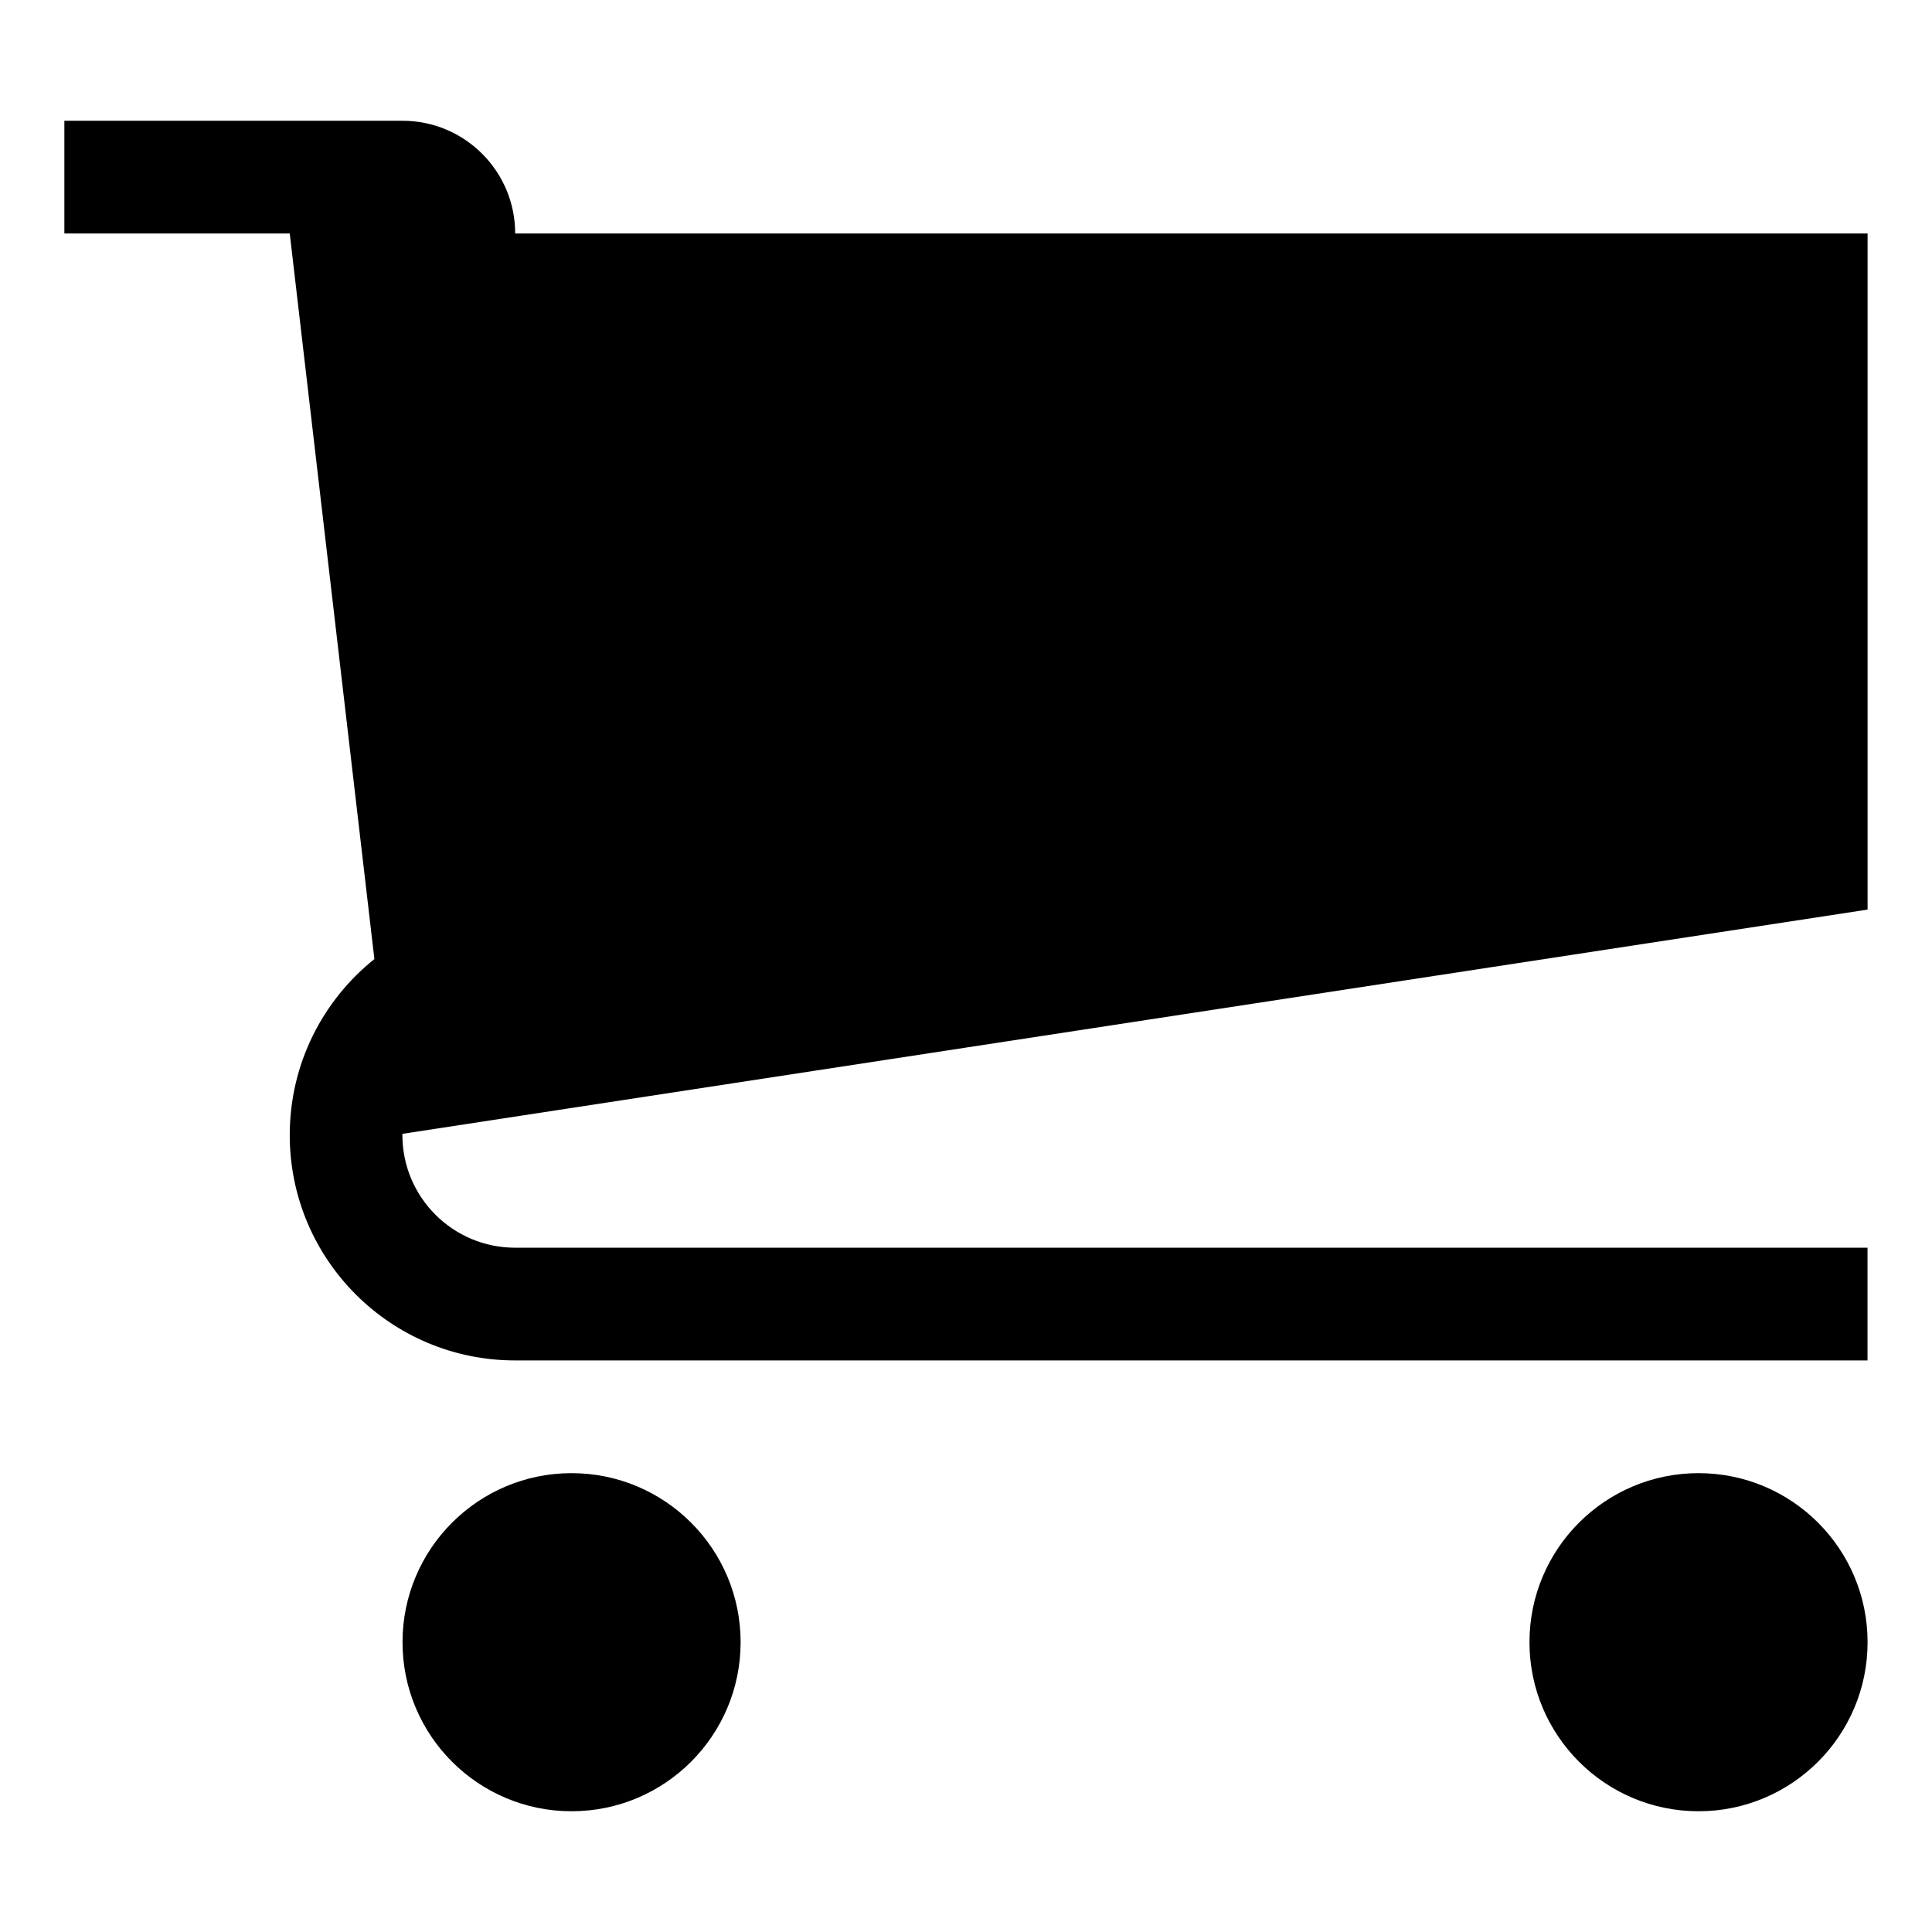 <?xml version="1.0" encoding="utf-8"?>
<!-- Generated by IcoMoon.io -->
<!DOCTYPE svg PUBLIC "-//W3C//DTD SVG 1.1//EN" "http://www.w3.org/Graphics/SVG/1.1/DTD/svg11.dtd">
<svg version="1.1" xmlns="http://www.w3.org/2000/svg" xmlns:xlink="http://www.w3.org/1999/xlink" width="32" height="32" viewBox="0 0 32 32">
<path d="M12.267 27.2c0 1.546-1.254 2.8-2.8 2.8s-2.8-1.254-2.8-2.8c0-1.546 1.254-2.8 2.8-2.8s2.8 1.254 2.8 2.8z"></path>
<path d="M30.933 27.2c0 1.546-1.254 2.8-2.8 2.8s-2.8-1.254-2.8-2.8c0-1.546 1.254-2.8 2.8-2.8s2.8 1.254 2.8 2.8z"></path>
<path d="M30.933 15.067v-11.2h-22.4c0-1.031-0.836-1.867-1.867-1.867h-5.6v1.867h3.733l1.402 12.018c-0.854 0.684-1.402 1.735-1.402 2.915 0 2.062 1.671 3.733 3.733 3.733h22.4v-1.867h-22.4c-1.031 0-1.867-0.836-1.867-1.867 0-0.006 0-0.013 0-0.019l24.266-3.714z"></path>
</svg>
